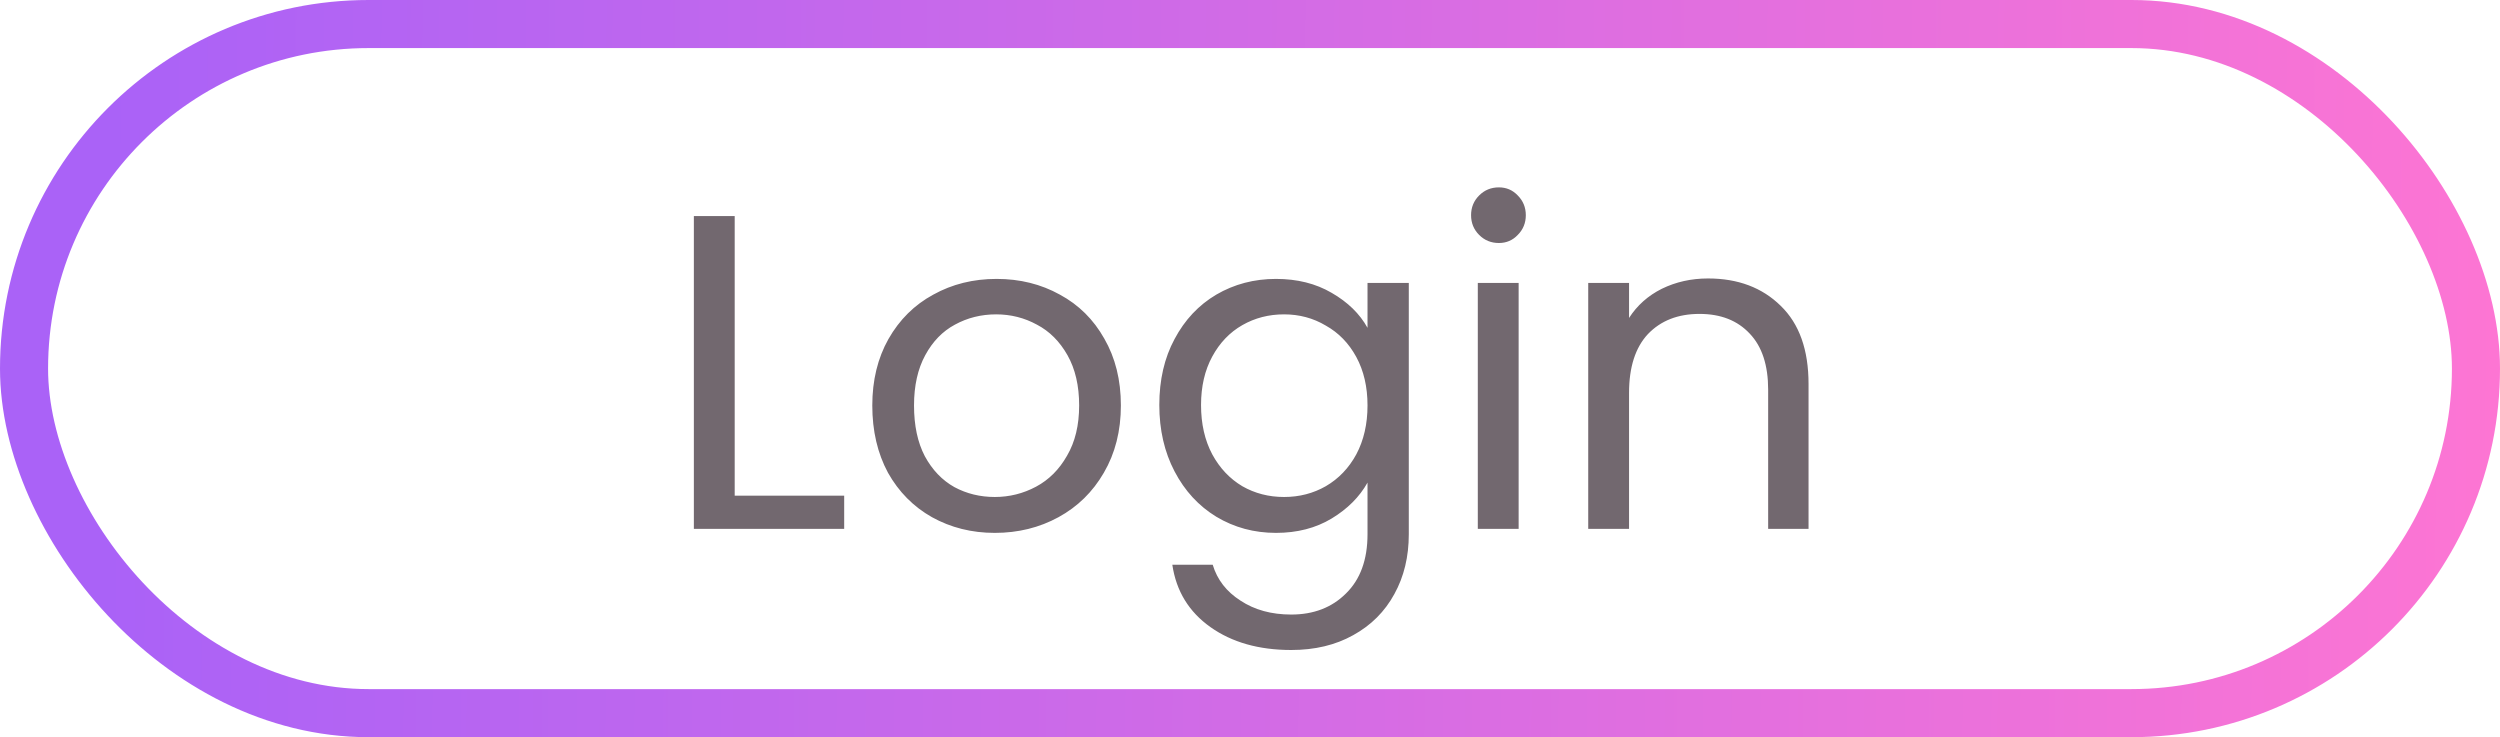 <svg width="156" height="46" viewBox="0 0 156 46" fill="none" xmlns="http://www.w3.org/2000/svg">
<path d="M45.845 30.928H52.677V33H43.297V13.484H45.845V30.928ZM62.075 33.252C60.637 33.252 59.331 32.925 58.155 32.272C56.997 31.619 56.083 30.695 55.411 29.5C54.757 28.287 54.431 26.887 54.431 25.3C54.431 23.732 54.767 22.351 55.439 21.156C56.129 19.943 57.063 19.019 58.239 18.384C59.415 17.731 60.731 17.404 62.187 17.404C63.643 17.404 64.959 17.731 66.135 18.384C67.311 19.019 68.235 19.933 68.907 21.128C69.597 22.323 69.943 23.713 69.943 25.3C69.943 26.887 69.588 28.287 68.879 29.5C68.188 30.695 67.245 31.619 66.051 32.272C64.856 32.925 63.531 33.252 62.075 33.252ZM62.075 31.012C62.989 31.012 63.848 30.797 64.651 30.368C65.453 29.939 66.097 29.295 66.583 28.436C67.087 27.577 67.339 26.532 67.339 25.3C67.339 24.068 67.096 23.023 66.611 22.164C66.125 21.305 65.491 20.671 64.707 20.26C63.923 19.831 63.073 19.616 62.159 19.616C61.225 19.616 60.367 19.831 59.583 20.26C58.817 20.671 58.201 21.305 57.735 22.164C57.268 23.023 57.035 24.068 57.035 25.3C57.035 26.551 57.259 27.605 57.707 28.464C58.173 29.323 58.789 29.967 59.555 30.396C60.32 30.807 61.16 31.012 62.075 31.012ZM79.621 17.404C80.946 17.404 82.103 17.693 83.093 18.272C84.101 18.851 84.847 19.579 85.333 20.456V17.656H87.909V33.336C87.909 34.736 87.61 35.977 87.013 37.06C86.415 38.161 85.557 39.02 84.437 39.636C83.335 40.252 82.047 40.56 80.573 40.56C78.557 40.56 76.877 40.084 75.533 39.132C74.189 38.18 73.395 36.883 73.153 35.24H75.673C75.953 36.173 76.531 36.92 77.409 37.48C78.286 38.059 79.341 38.348 80.573 38.348C81.973 38.348 83.111 37.909 83.989 37.032C84.885 36.155 85.333 34.923 85.333 33.336V30.116C84.829 31.012 84.082 31.759 83.093 32.356C82.103 32.953 80.946 33.252 79.621 33.252C78.258 33.252 77.017 32.916 75.897 32.244C74.795 31.572 73.927 30.629 73.293 29.416C72.658 28.203 72.341 26.821 72.341 25.272C72.341 23.704 72.658 22.332 73.293 21.156C73.927 19.961 74.795 19.037 75.897 18.384C77.017 17.731 78.258 17.404 79.621 17.404ZM85.333 25.3C85.333 24.143 85.099 23.135 84.633 22.276C84.166 21.417 83.531 20.764 82.729 20.316C81.945 19.849 81.077 19.616 80.125 19.616C79.173 19.616 78.305 19.84 77.521 20.288C76.737 20.736 76.111 21.389 75.645 22.248C75.178 23.107 74.945 24.115 74.945 25.272C74.945 26.448 75.178 27.475 75.645 28.352C76.111 29.211 76.737 29.873 77.521 30.34C78.305 30.788 79.173 31.012 80.125 31.012C81.077 31.012 81.945 30.788 82.729 30.34C83.531 29.873 84.166 29.211 84.633 28.352C85.099 27.475 85.333 26.457 85.333 25.3ZM93.531 15.164C93.045 15.164 92.635 14.996 92.299 14.66C91.963 14.324 91.795 13.913 91.795 13.428C91.795 12.943 91.963 12.532 92.299 12.196C92.635 11.86 93.045 11.692 93.531 11.692C93.997 11.692 94.389 11.86 94.707 12.196C95.043 12.532 95.211 12.943 95.211 13.428C95.211 13.913 95.043 14.324 94.707 14.66C94.389 14.996 93.997 15.164 93.531 15.164ZM94.763 17.656V33H92.215V17.656H94.763ZM106.581 17.376C108.448 17.376 109.96 17.945 111.117 19.084C112.275 20.204 112.853 21.828 112.853 23.956V33H110.333V24.32C110.333 22.789 109.951 21.623 109.185 20.82C108.42 19.999 107.375 19.588 106.049 19.588C104.705 19.588 103.632 20.008 102.829 20.848C102.045 21.688 101.653 22.911 101.653 24.516V33H99.105V17.656H101.653V19.84C102.157 19.056 102.839 18.449 103.697 18.02C104.575 17.591 105.536 17.376 106.581 17.376Z" fill="#72686F"/>
<rect x="1.5" y="1.5" width="153" height="43" rx="21.5" stroke="url(#paint0_linear_7003_4762)" stroke-width="3"/>
<defs>
<linearGradient id="paint0_linear_7003_4762" x1="6.5" y1="21.5" x2="156" y2="23" gradientUnits="userSpaceOnUse">
<stop stop-color="#AA62F7"/>
<stop offset="1" stop-color="#FD75D3"/>
</linearGradient>
</defs>
</svg>
